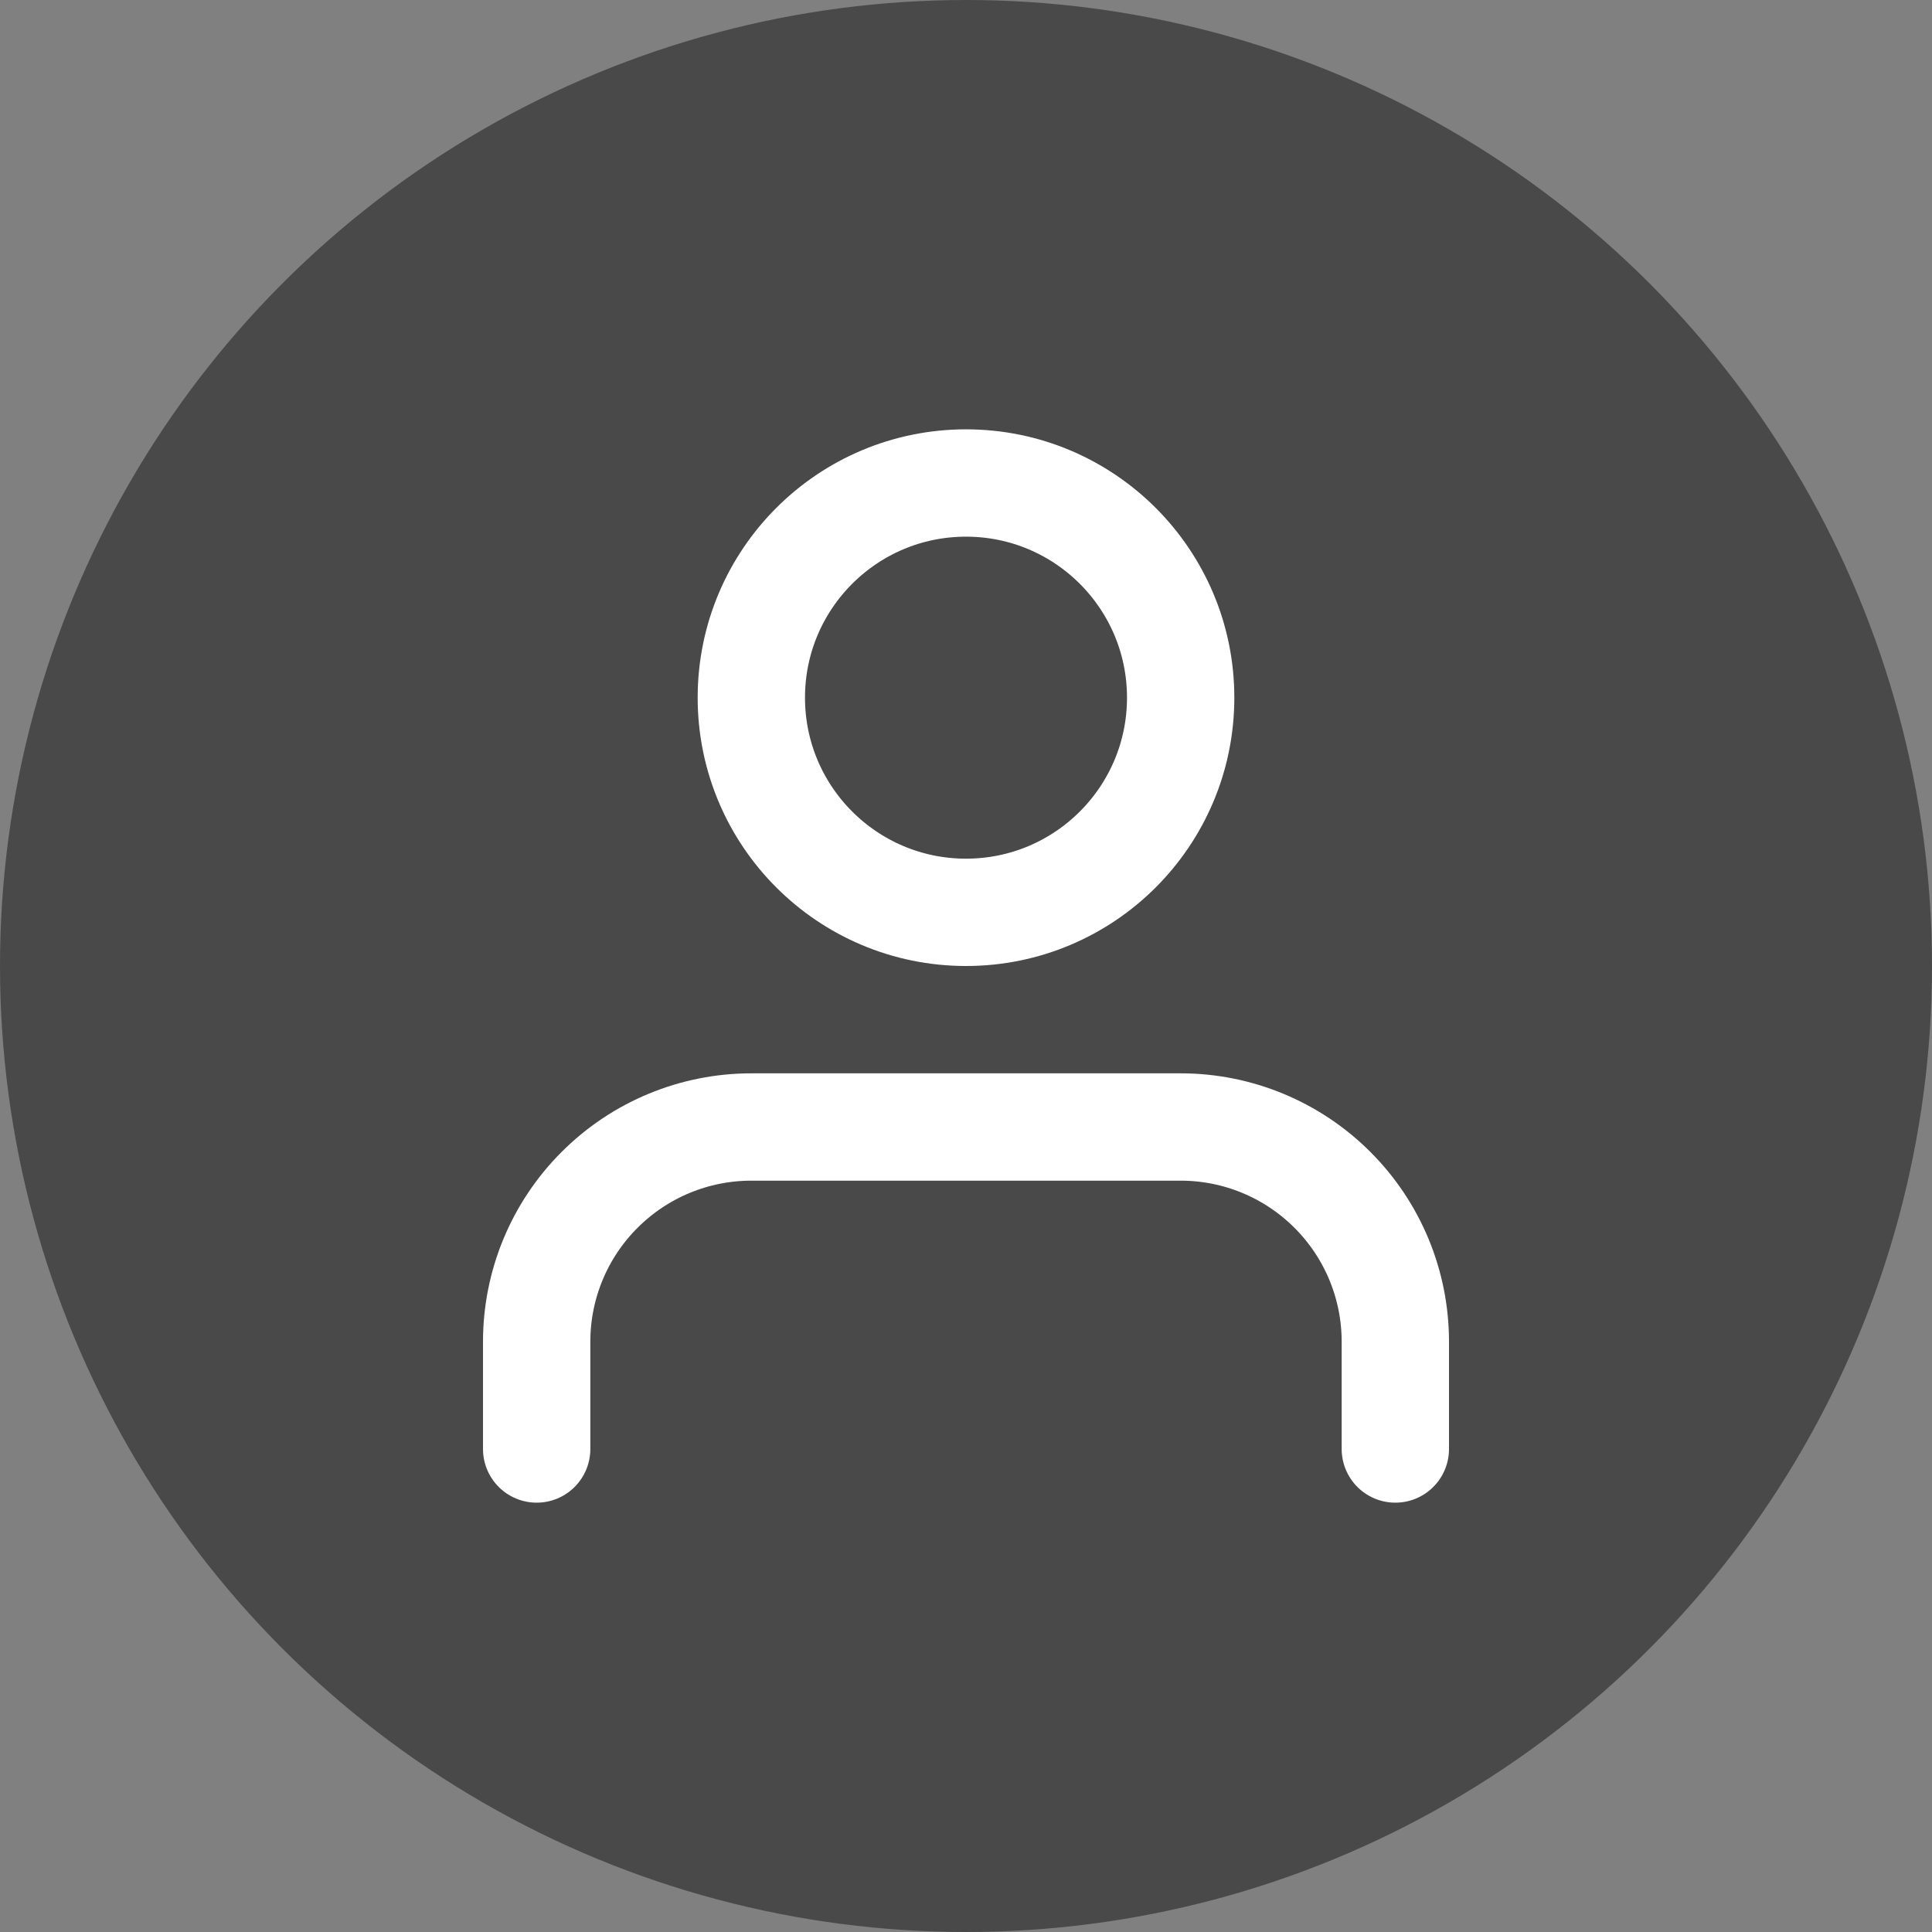 <svg width="36" height="36" viewBox="0 0 36 36" fill="none" xmlns="http://www.w3.org/2000/svg">
<rect x="0" y="0" width="36" height="36" fill="#808080" stroke="none"/>
<circle cx="18" cy="18" r="18" fill="#494949"/>
<path d="M26 27V25C26 23.939 25.579 22.922 24.828 22.172C24.078 21.421 23.061 21 22 21H14C12.939 21 11.922 21.421 11.172 22.172C10.421 22.922 10 23.939 10 25V27" stroke="white" stroke-width="2" stroke-linecap="round" stroke-linejoin="round"/>
<path d="M18 17C20.209 17 22 15.209 22 13C22 10.791 20.209 9 18 9C15.791 9 14 10.791 14 13C14 15.209 15.791 17 18 17Z" stroke="white" stroke-width="2" stroke-linecap="round" stroke-linejoin="round"/>
</svg>
